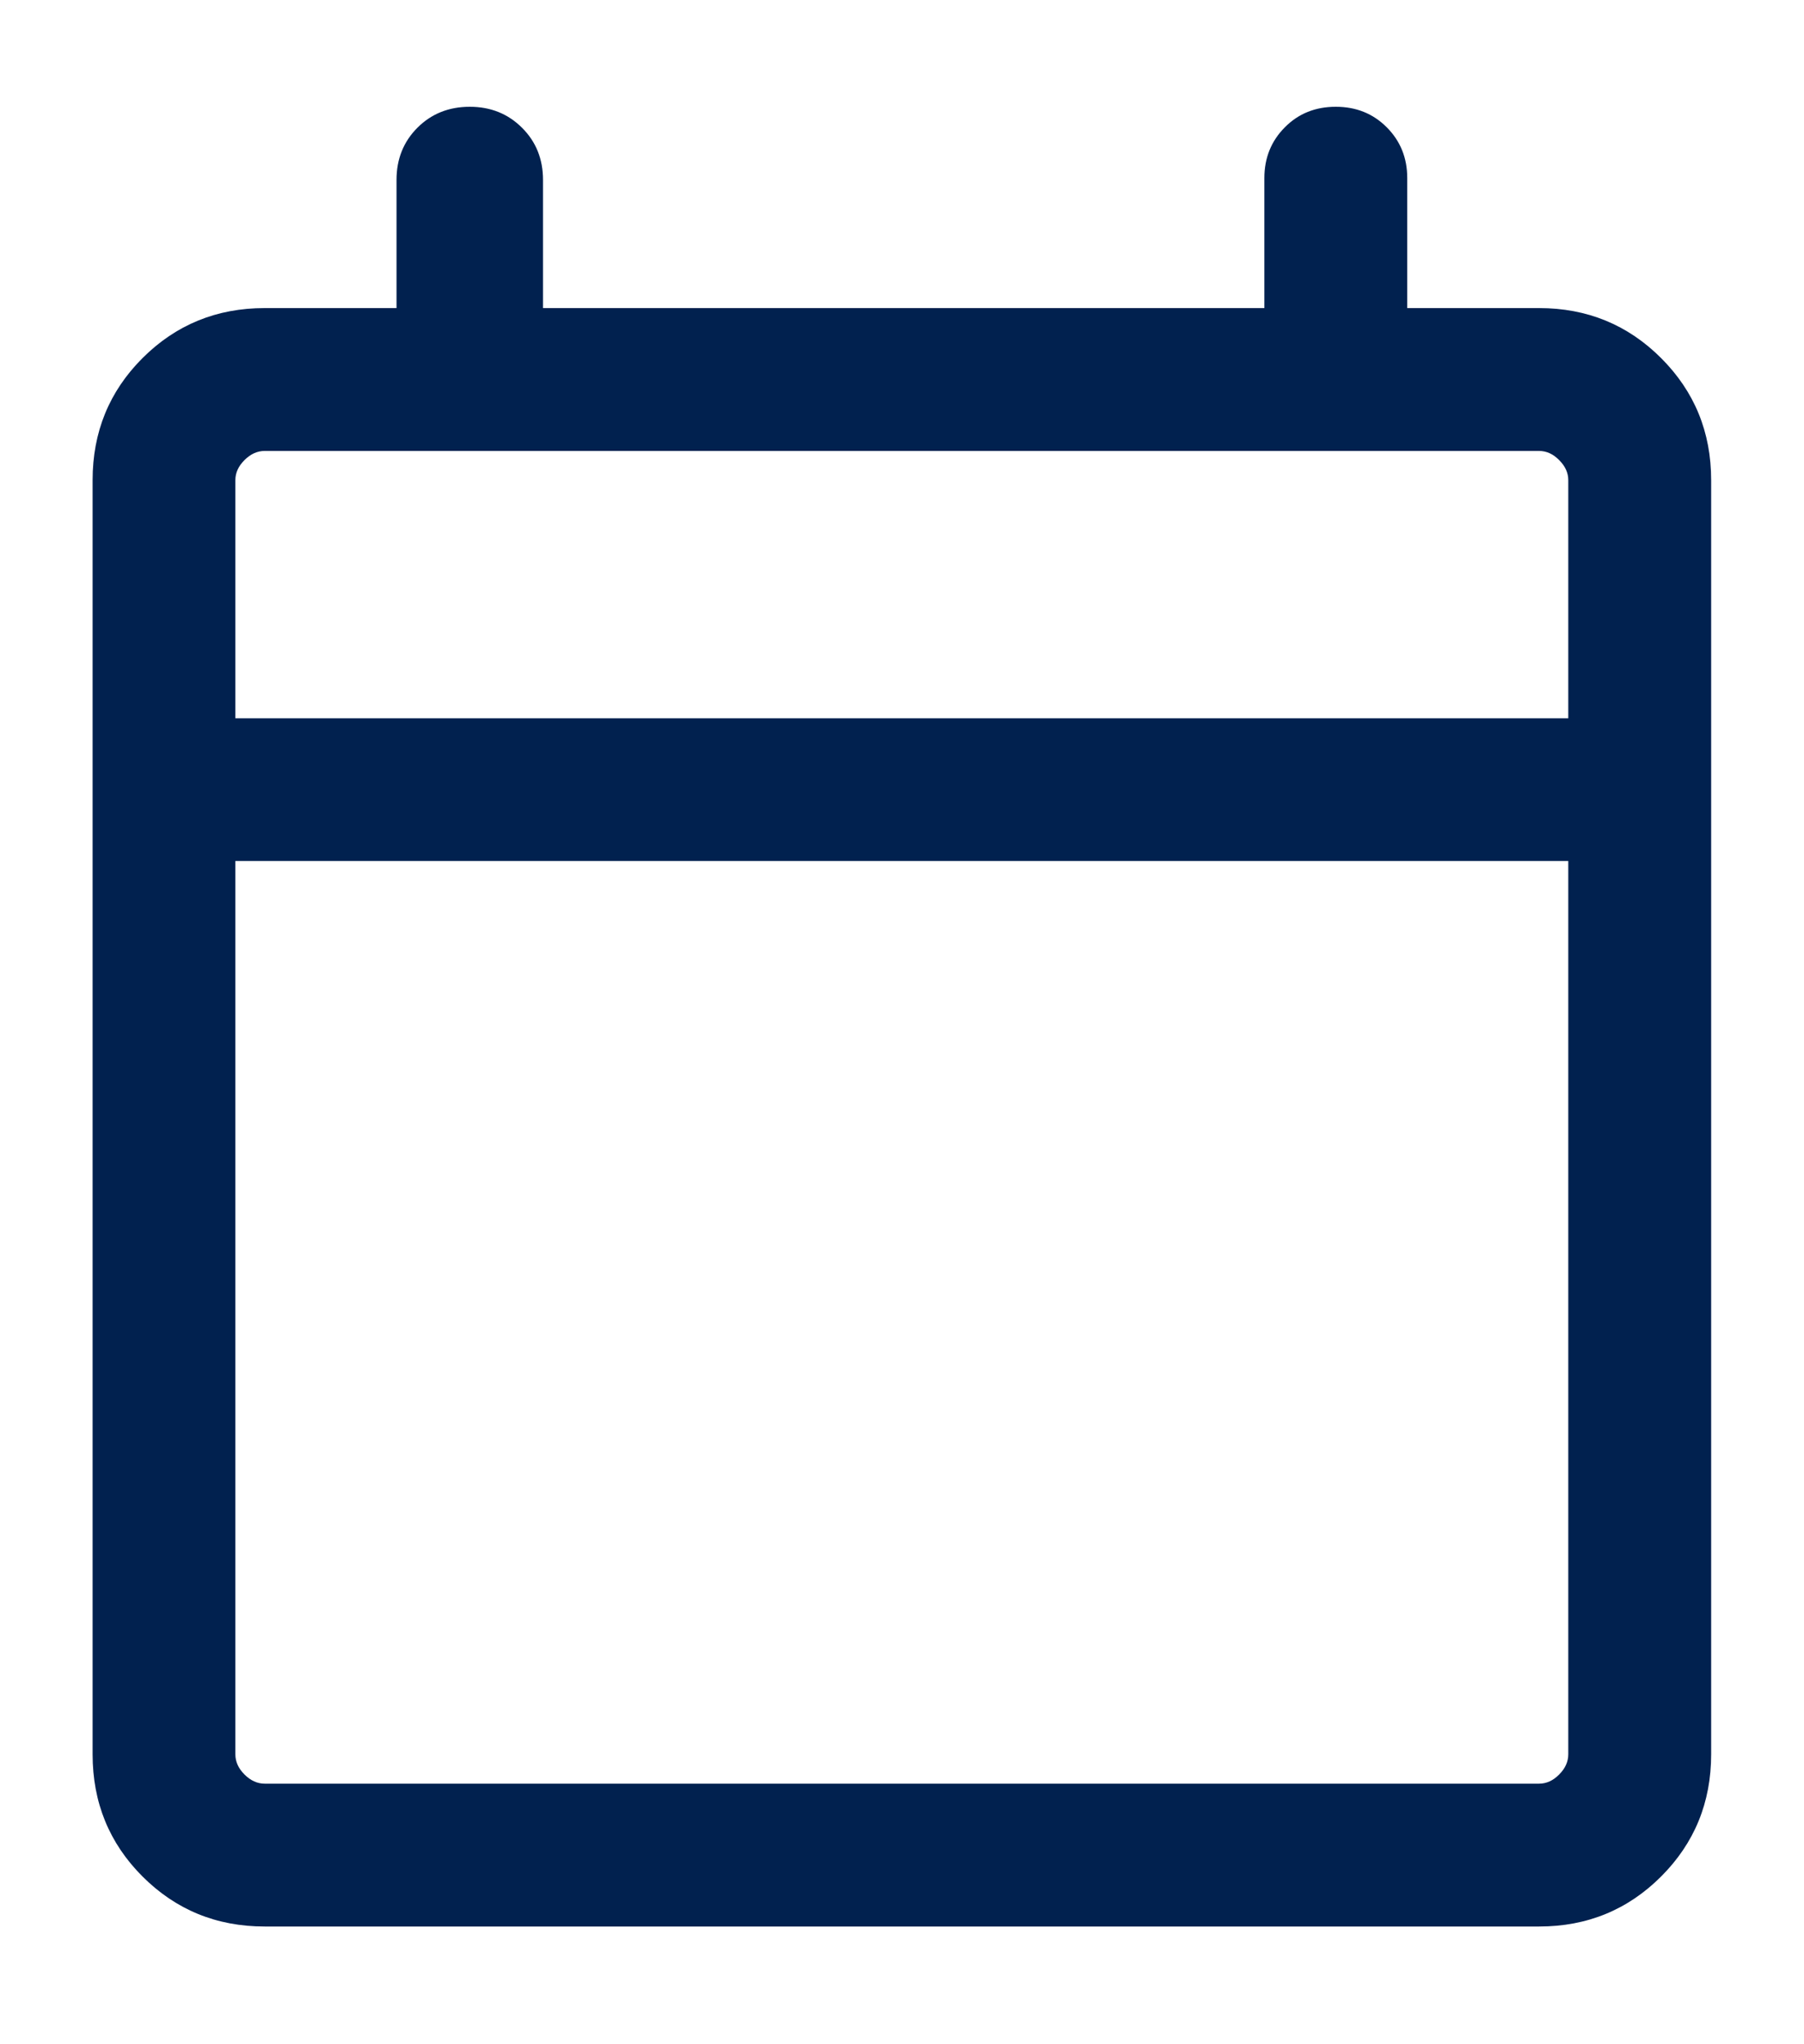 <svg width="15" height="17" viewBox="0 0 15 17" fill="none" xmlns="http://www.w3.org/2000/svg">
<path d="M2.201 16.021C1.801 16.021 1.462 15.882 1.185 15.605C0.908 15.328 0.77 14.989 0.77 14.589V3.993C0.77 3.593 0.908 3.255 1.185 2.978C1.462 2.701 1.801 2.562 2.201 2.562H3.297V1.496C3.297 1.323 3.355 1.178 3.471 1.062C3.587 0.946 3.732 0.888 3.906 0.888C4.079 0.888 4.224 0.946 4.34 1.062C4.457 1.178 4.515 1.323 4.515 1.496V2.562H10.513V1.481C10.513 1.313 10.57 1.172 10.684 1.058C10.797 0.944 10.938 0.888 11.107 0.888C11.275 0.888 11.416 0.944 11.53 1.058C11.644 1.172 11.701 1.313 11.701 1.481V2.562H12.797C13.197 2.562 13.535 2.701 13.812 2.978C14.089 3.255 14.228 3.593 14.228 3.993V14.589C14.228 14.989 14.089 15.328 13.812 15.605C13.535 15.882 13.197 16.021 12.797 16.021H2.201ZM2.201 14.833H12.797C12.858 14.833 12.914 14.808 12.964 14.757C13.015 14.706 13.04 14.65 13.04 14.589V7.16H1.957V14.589C1.957 14.65 1.982 14.706 2.033 14.757C2.084 14.808 2.14 14.833 2.201 14.833ZM1.957 5.973H13.04V3.993C13.04 3.932 13.015 3.877 12.964 3.826C12.914 3.775 12.858 3.75 12.797 3.75H2.201C2.14 3.75 2.084 3.775 2.033 3.826C1.982 3.877 1.957 3.932 1.957 3.993V5.973Z" fill="#01214F"/>
</svg>
